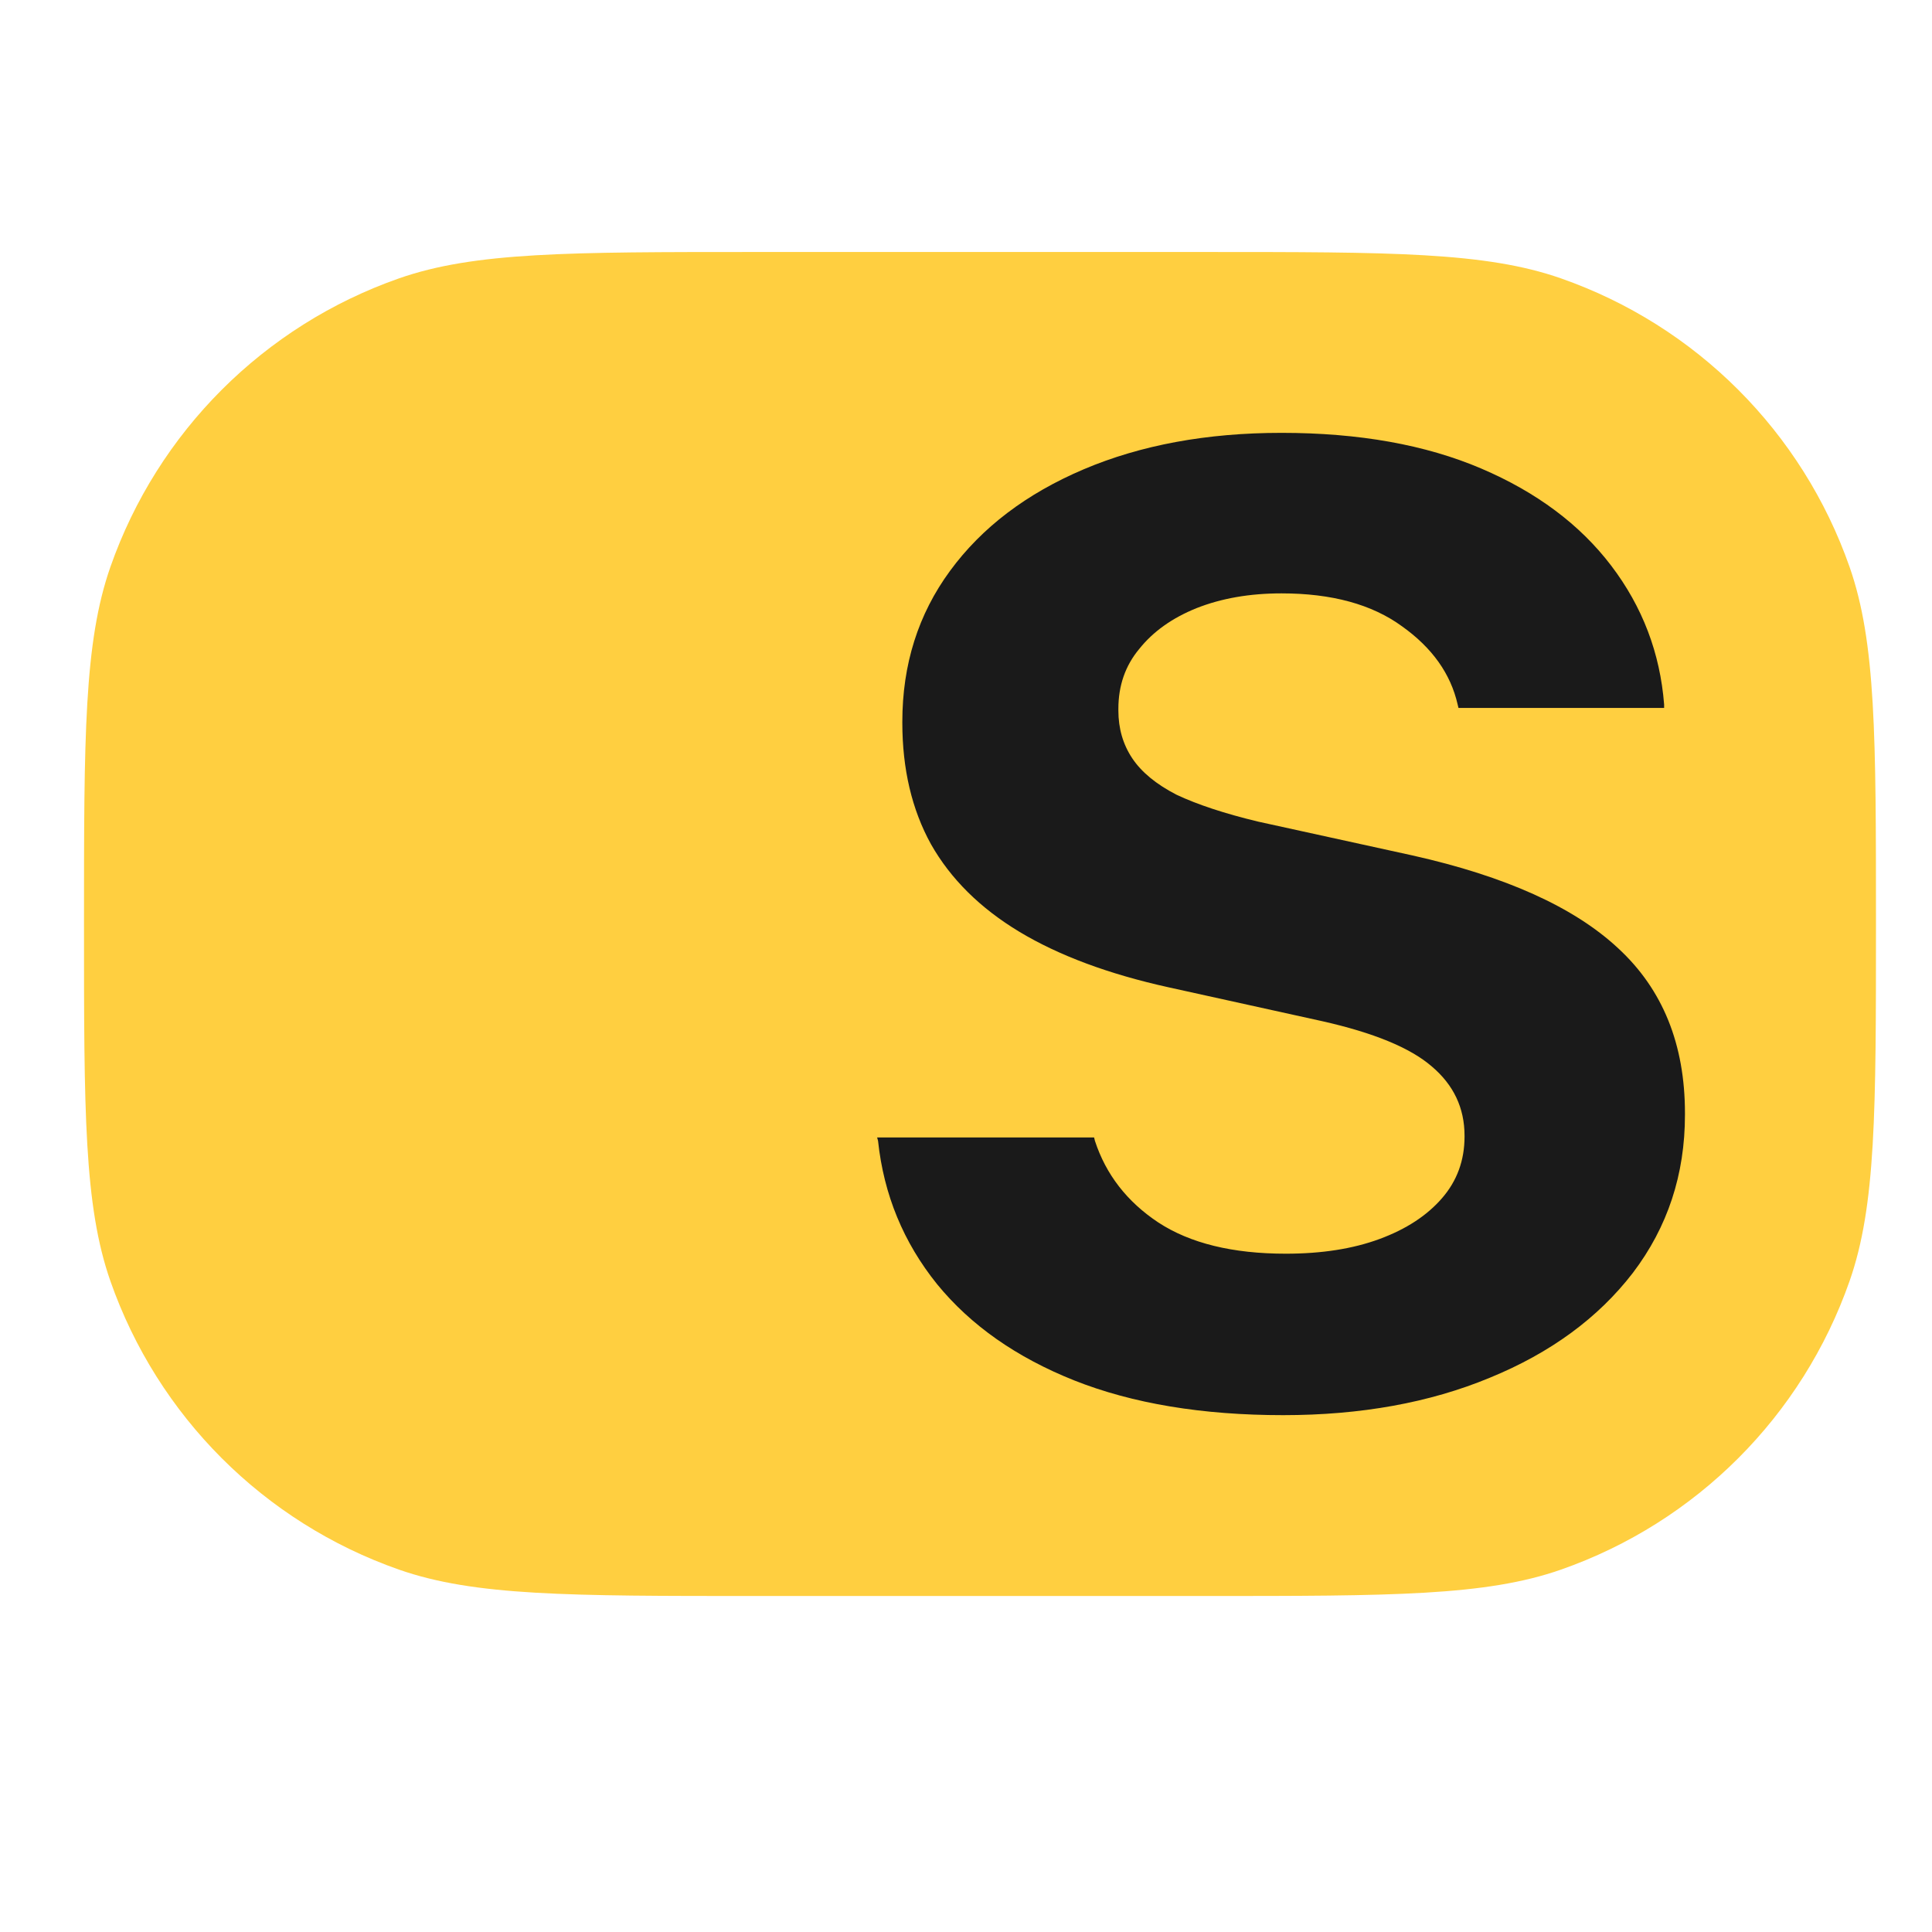 <svg width="23" height="23" viewBox="0 0 23 23" fill="none" xmlns="http://www.w3.org/2000/svg">
<path d="M1 11C1 8.766 1 7.649 1.314 6.75C1.877 5.142 3.142 3.877 4.75 3.314C5.649 3 6.766 3 9 3H14.333C16.568 3 17.685 3 18.583 3.314C20.192 3.877 21.456 5.142 22.019 6.75C22.333 7.649 22.333 8.766 22.333 11C22.333 13.234 22.333 14.351 22.019 15.25C21.456 16.858 20.192 18.123 18.583 18.686C17.685 19 16.568 19 14.333 19H9C6.766 19 5.649 19 4.75 18.686C3.142 18.123 1.877 16.858 1.314 15.25C1 14.351 1 13.234 1 11Z" fill="#FFCF40"/>
<path d="M15.277 16.847C14.312 16.847 13.483 16.709 12.787 16.433C12.098 16.158 11.554 15.776 11.155 15.287C10.756 14.791 10.521 14.223 10.453 13.582L10.442 13.541H13.025L13.035 13.582C13.166 13.982 13.417 14.306 13.789 14.553C14.168 14.801 14.674 14.925 15.307 14.925C15.735 14.925 16.106 14.867 16.423 14.75C16.74 14.633 16.988 14.471 17.167 14.264C17.346 14.058 17.435 13.813 17.435 13.531V13.521C17.435 13.19 17.305 12.915 17.043 12.694C16.788 12.474 16.354 12.295 15.741 12.157L13.913 11.754C13.197 11.596 12.605 11.375 12.136 11.093C11.668 10.811 11.317 10.463 11.083 10.05C10.855 9.637 10.742 9.154 10.742 8.604V8.593C10.742 7.911 10.931 7.312 11.31 6.796C11.689 6.279 12.219 5.877 12.901 5.587C13.582 5.298 14.367 5.153 15.256 5.153C16.179 5.153 16.971 5.295 17.632 5.577C18.293 5.859 18.809 6.245 19.181 6.734C19.553 7.223 19.763 7.774 19.811 8.387V8.428H17.363L17.353 8.387C17.27 8.022 17.05 7.712 16.692 7.457C16.334 7.195 15.855 7.064 15.256 7.064C14.877 7.064 14.54 7.123 14.244 7.24C13.954 7.357 13.727 7.519 13.562 7.726C13.396 7.925 13.314 8.163 13.314 8.438V8.459C13.314 8.672 13.369 8.862 13.479 9.027C13.589 9.192 13.765 9.337 14.006 9.461C14.254 9.578 14.578 9.685 14.977 9.781L16.816 10.184C17.924 10.432 18.74 10.8 19.264 11.289C19.794 11.778 20.059 12.432 20.059 13.252V13.273C20.059 13.982 19.853 14.608 19.439 15.153C19.026 15.69 18.458 16.106 17.735 16.402C17.019 16.699 16.199 16.847 15.277 16.847Z" fill="#1A1A1A"/>
</svg>
